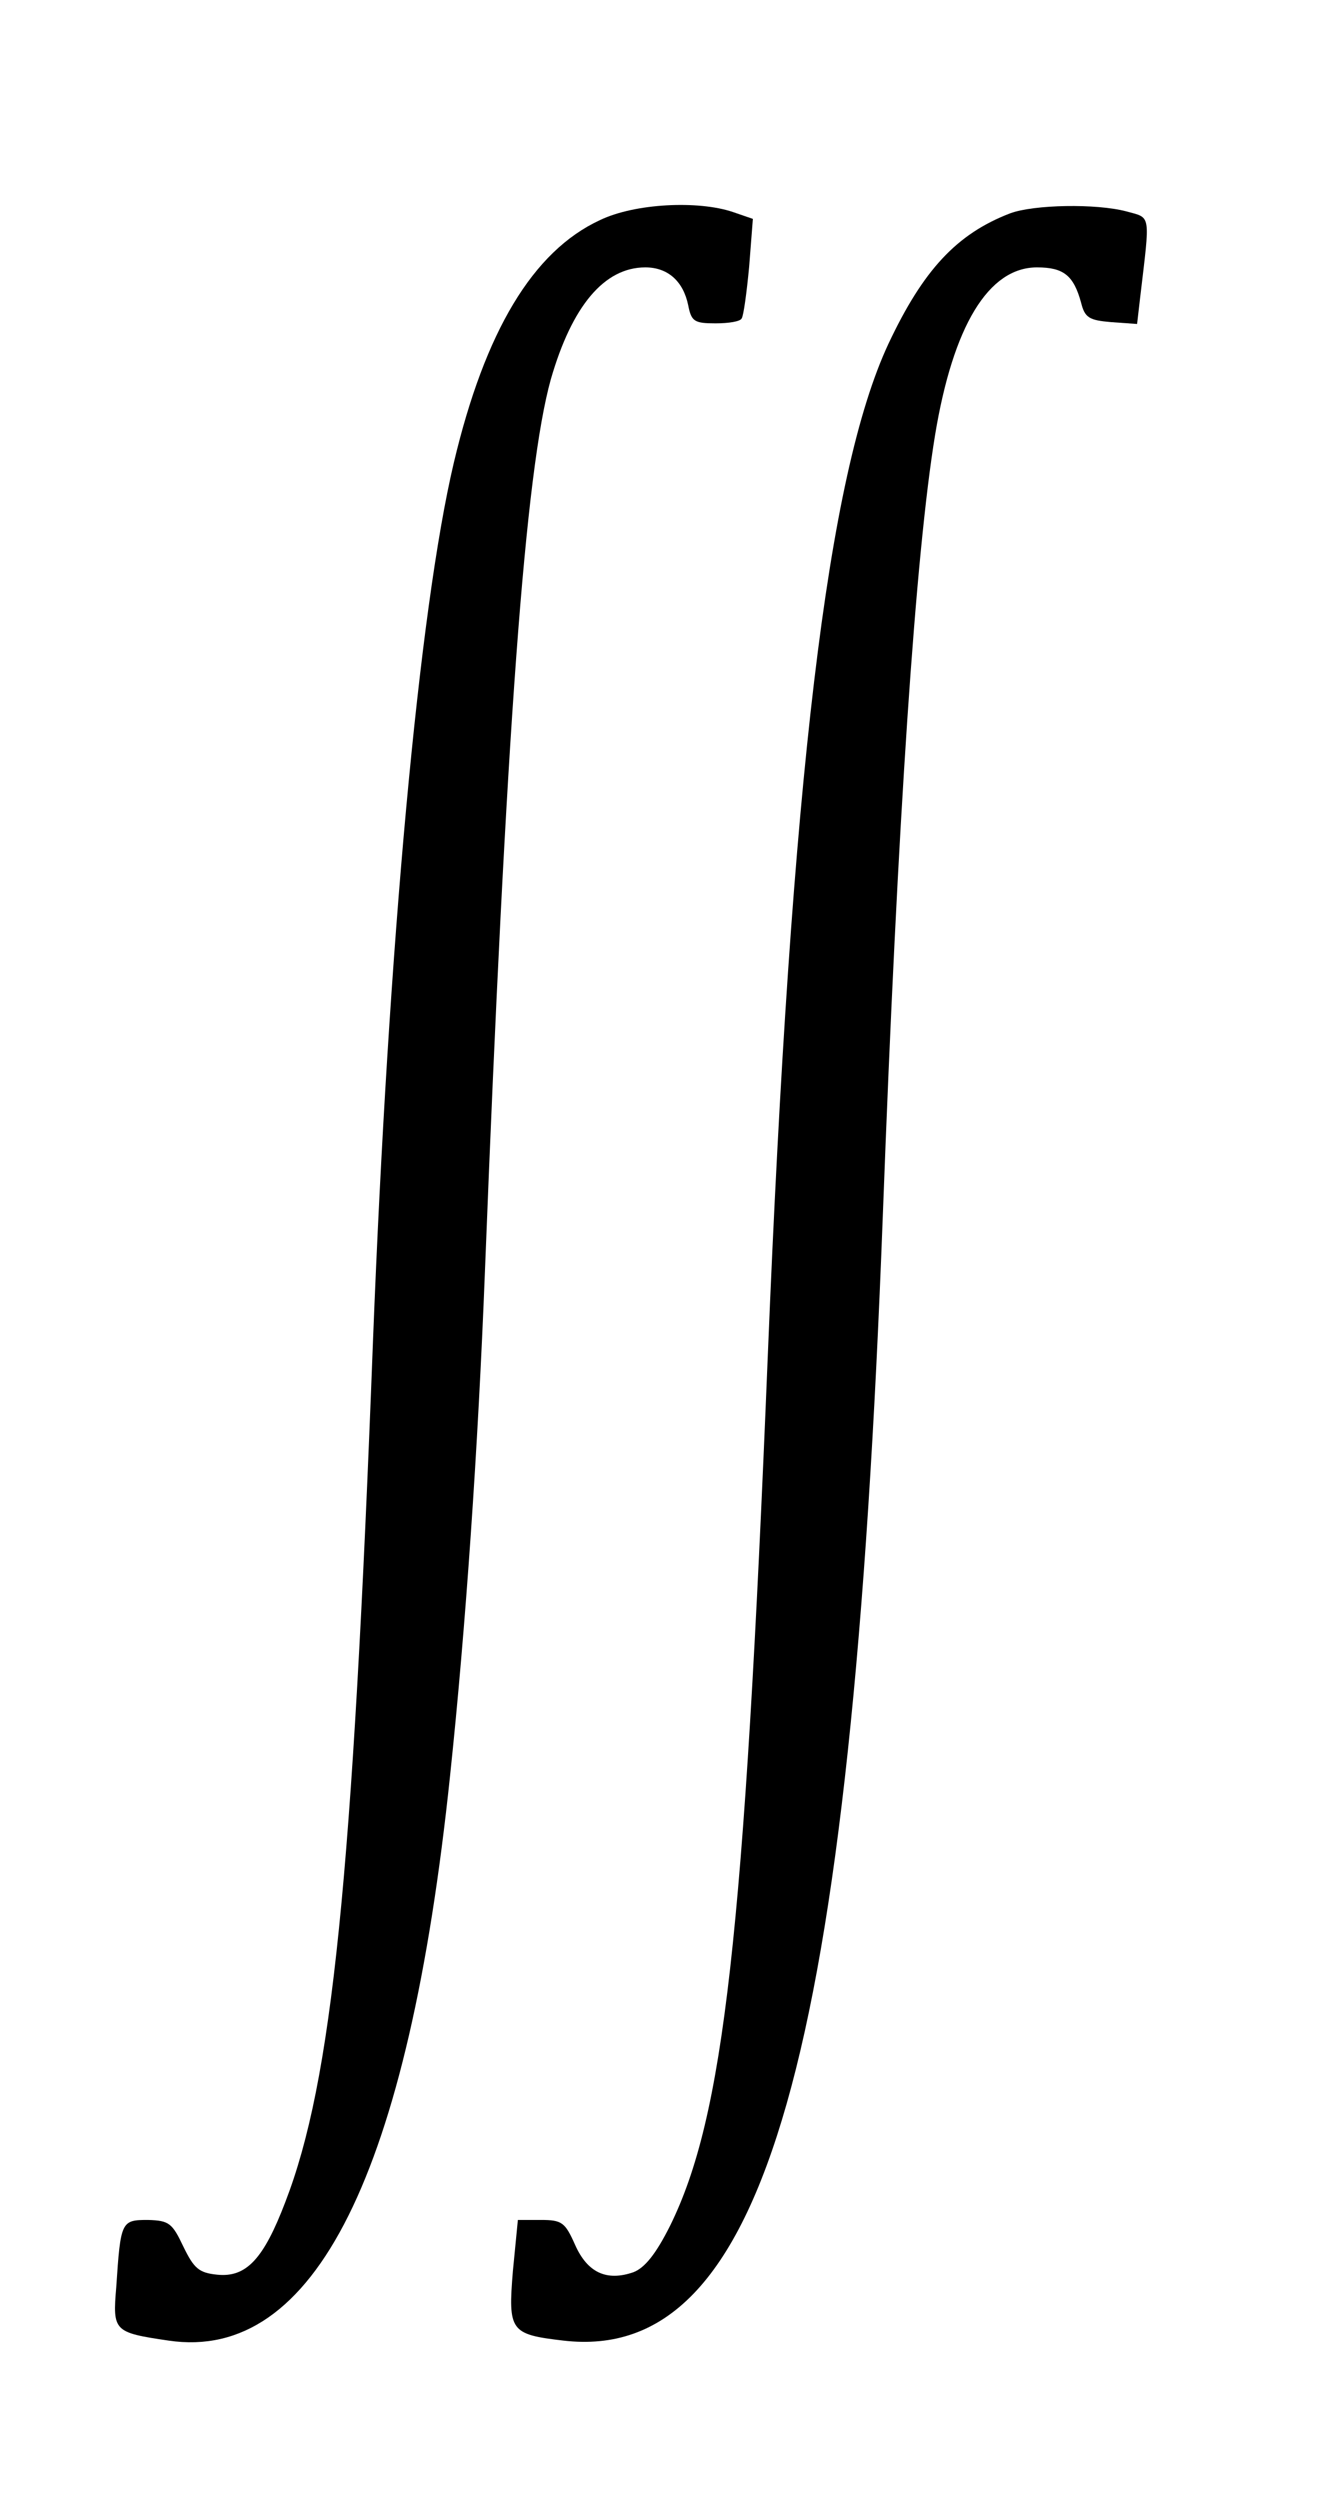<?xml version="1.0" standalone="no"?>
<!DOCTYPE svg PUBLIC "-//W3C//DTD SVG 20010904//EN"
 "http://www.w3.org/TR/2001/REC-SVG-20010904/DTD/svg10.dtd">
<svg version="1.0" xmlns="http://www.w3.org/2000/svg"
 width="212pt" height="402pt" viewBox="0 0 212 402"
 preserveAspectRatio="xMidYMid meet">
<g transform="translate(0,402) scale(0.1,-0.1)"
fill="#000000" stroke="none">
<path d="M965 3666 c-108 -50 -185 -179 -235 -390 -56 -237 -105 -774 -130
-1411 -33 -869 -66 -1192 -141 -1386 -35 -92 -63 -122 -110 -117 -29 3 -37 10
-54 45 -18 38 -23 42 -57 43 -43 0 -44 -2 -51 -108 -6 -71 -4 -73 84 -86 235
-35 386 268 453 909 25 236 45 527 56 810 34 870 65 1288 106 1435 34 118 86
180 152 180 36 0 61 -22 69 -61 5 -26 10 -29 44 -29 21 0 40 3 42 8 3 4 8 41
12 83 l6 77 -32 11 c-56 19 -158 14 -214 -13z"/>
<path d="M1625 3677 c-86 -33 -140 -91 -196 -210 -98 -210 -156 -696 -194
-1627 -38 -936 -71 -1224 -157 -1399 -23 -46 -41 -68 -59 -75 -43 -15 -74 -1
-94 44 -16 36 -21 40 -55 40 l-37 0 -8 -82 c-8 -97 -4 -102 81 -112 324 -38
463 451 514 1809 24 642 53 1066 84 1255 29 176 86 270 164 270 43 0 59 -13
71 -57 6 -24 13 -28 48 -31 l42 -3 5 43 c16 136 18 127 -22 138 -49 13 -149
11 -187 -3z"/>
</g>
</svg>
